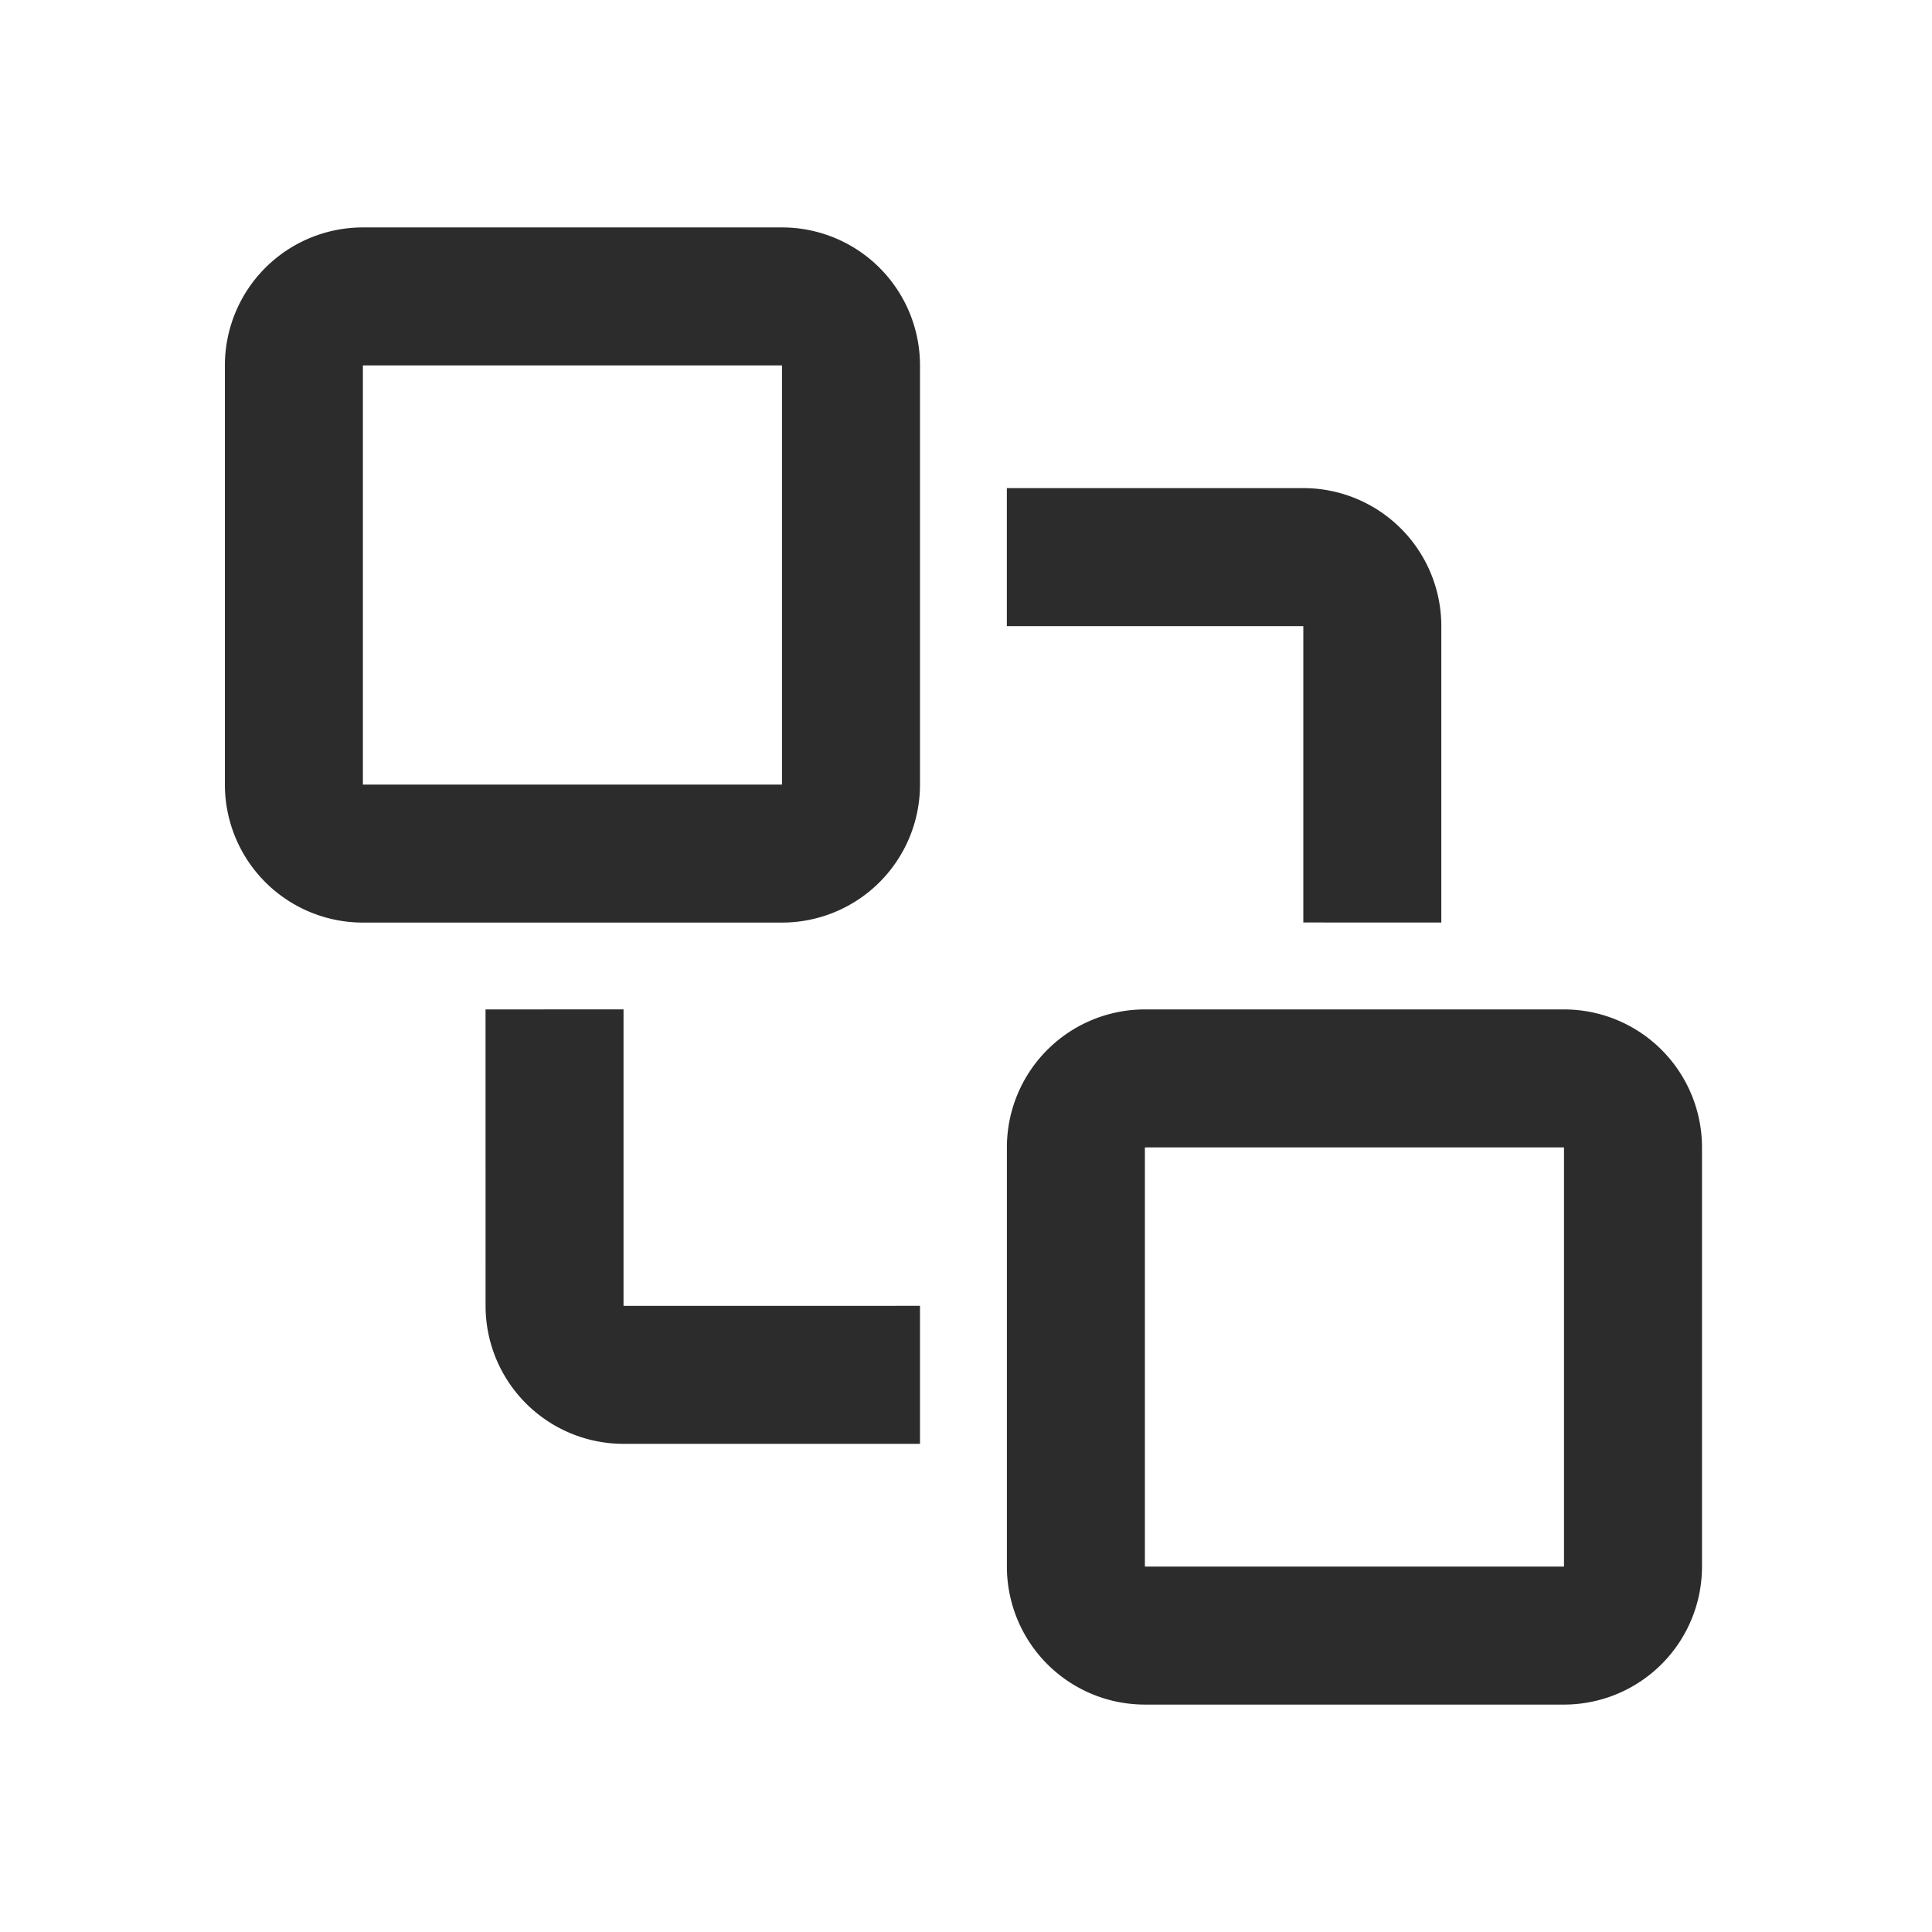 <?xml version="1.0" standalone="no"?><!DOCTYPE svg PUBLIC "-//W3C//DTD SVG 1.1//EN" "http://www.w3.org/Graphics/SVG/1.1/DTD/svg11.dtd"><svg t="1734074821622" class="icon" viewBox="0 0 1024 1024" version="1.1" xmlns="http://www.w3.org/2000/svg" p-id="7834" xmlns:xlink="http://www.w3.org/1999/xlink" width="256" height="256"><path d="M828.952 535.016a73.143 73.143 0 0 1 73.143 73.143v222.159a73.143 73.143 0 0 1-73.143 73.143h-222.135a73.143 73.143 0 0 1-73.143-73.143v-222.159a73.143 73.143 0 0 1 73.143-73.143H828.952z m0 73.143h-222.135v222.159H828.952v-222.159z m-498.469-73.167v157.16L487.619 692.126v73.143h-157.111a73.143 73.143 0 0 1-73.143-73.143l-0.024-157.111 73.143-0.024zM414.476 120.539a73.143 73.143 0 0 1 73.143 73.143v222.159a73.143 73.143 0 0 1-73.143 73.143H192.341a73.143 73.143 0 0 1-73.143-73.143V193.682a73.143 73.143 0 0 1 73.143-73.143H414.476z m276.309 138.167a73.143 73.143 0 0 1 73.143 73.143v157.111l-73.143-0.024v-157.086h-157.135v-73.143h157.135zM414.476 193.682H192.341v222.159H414.476V193.682z" p-id="7835" fill="#2c2c2c"></path></svg>